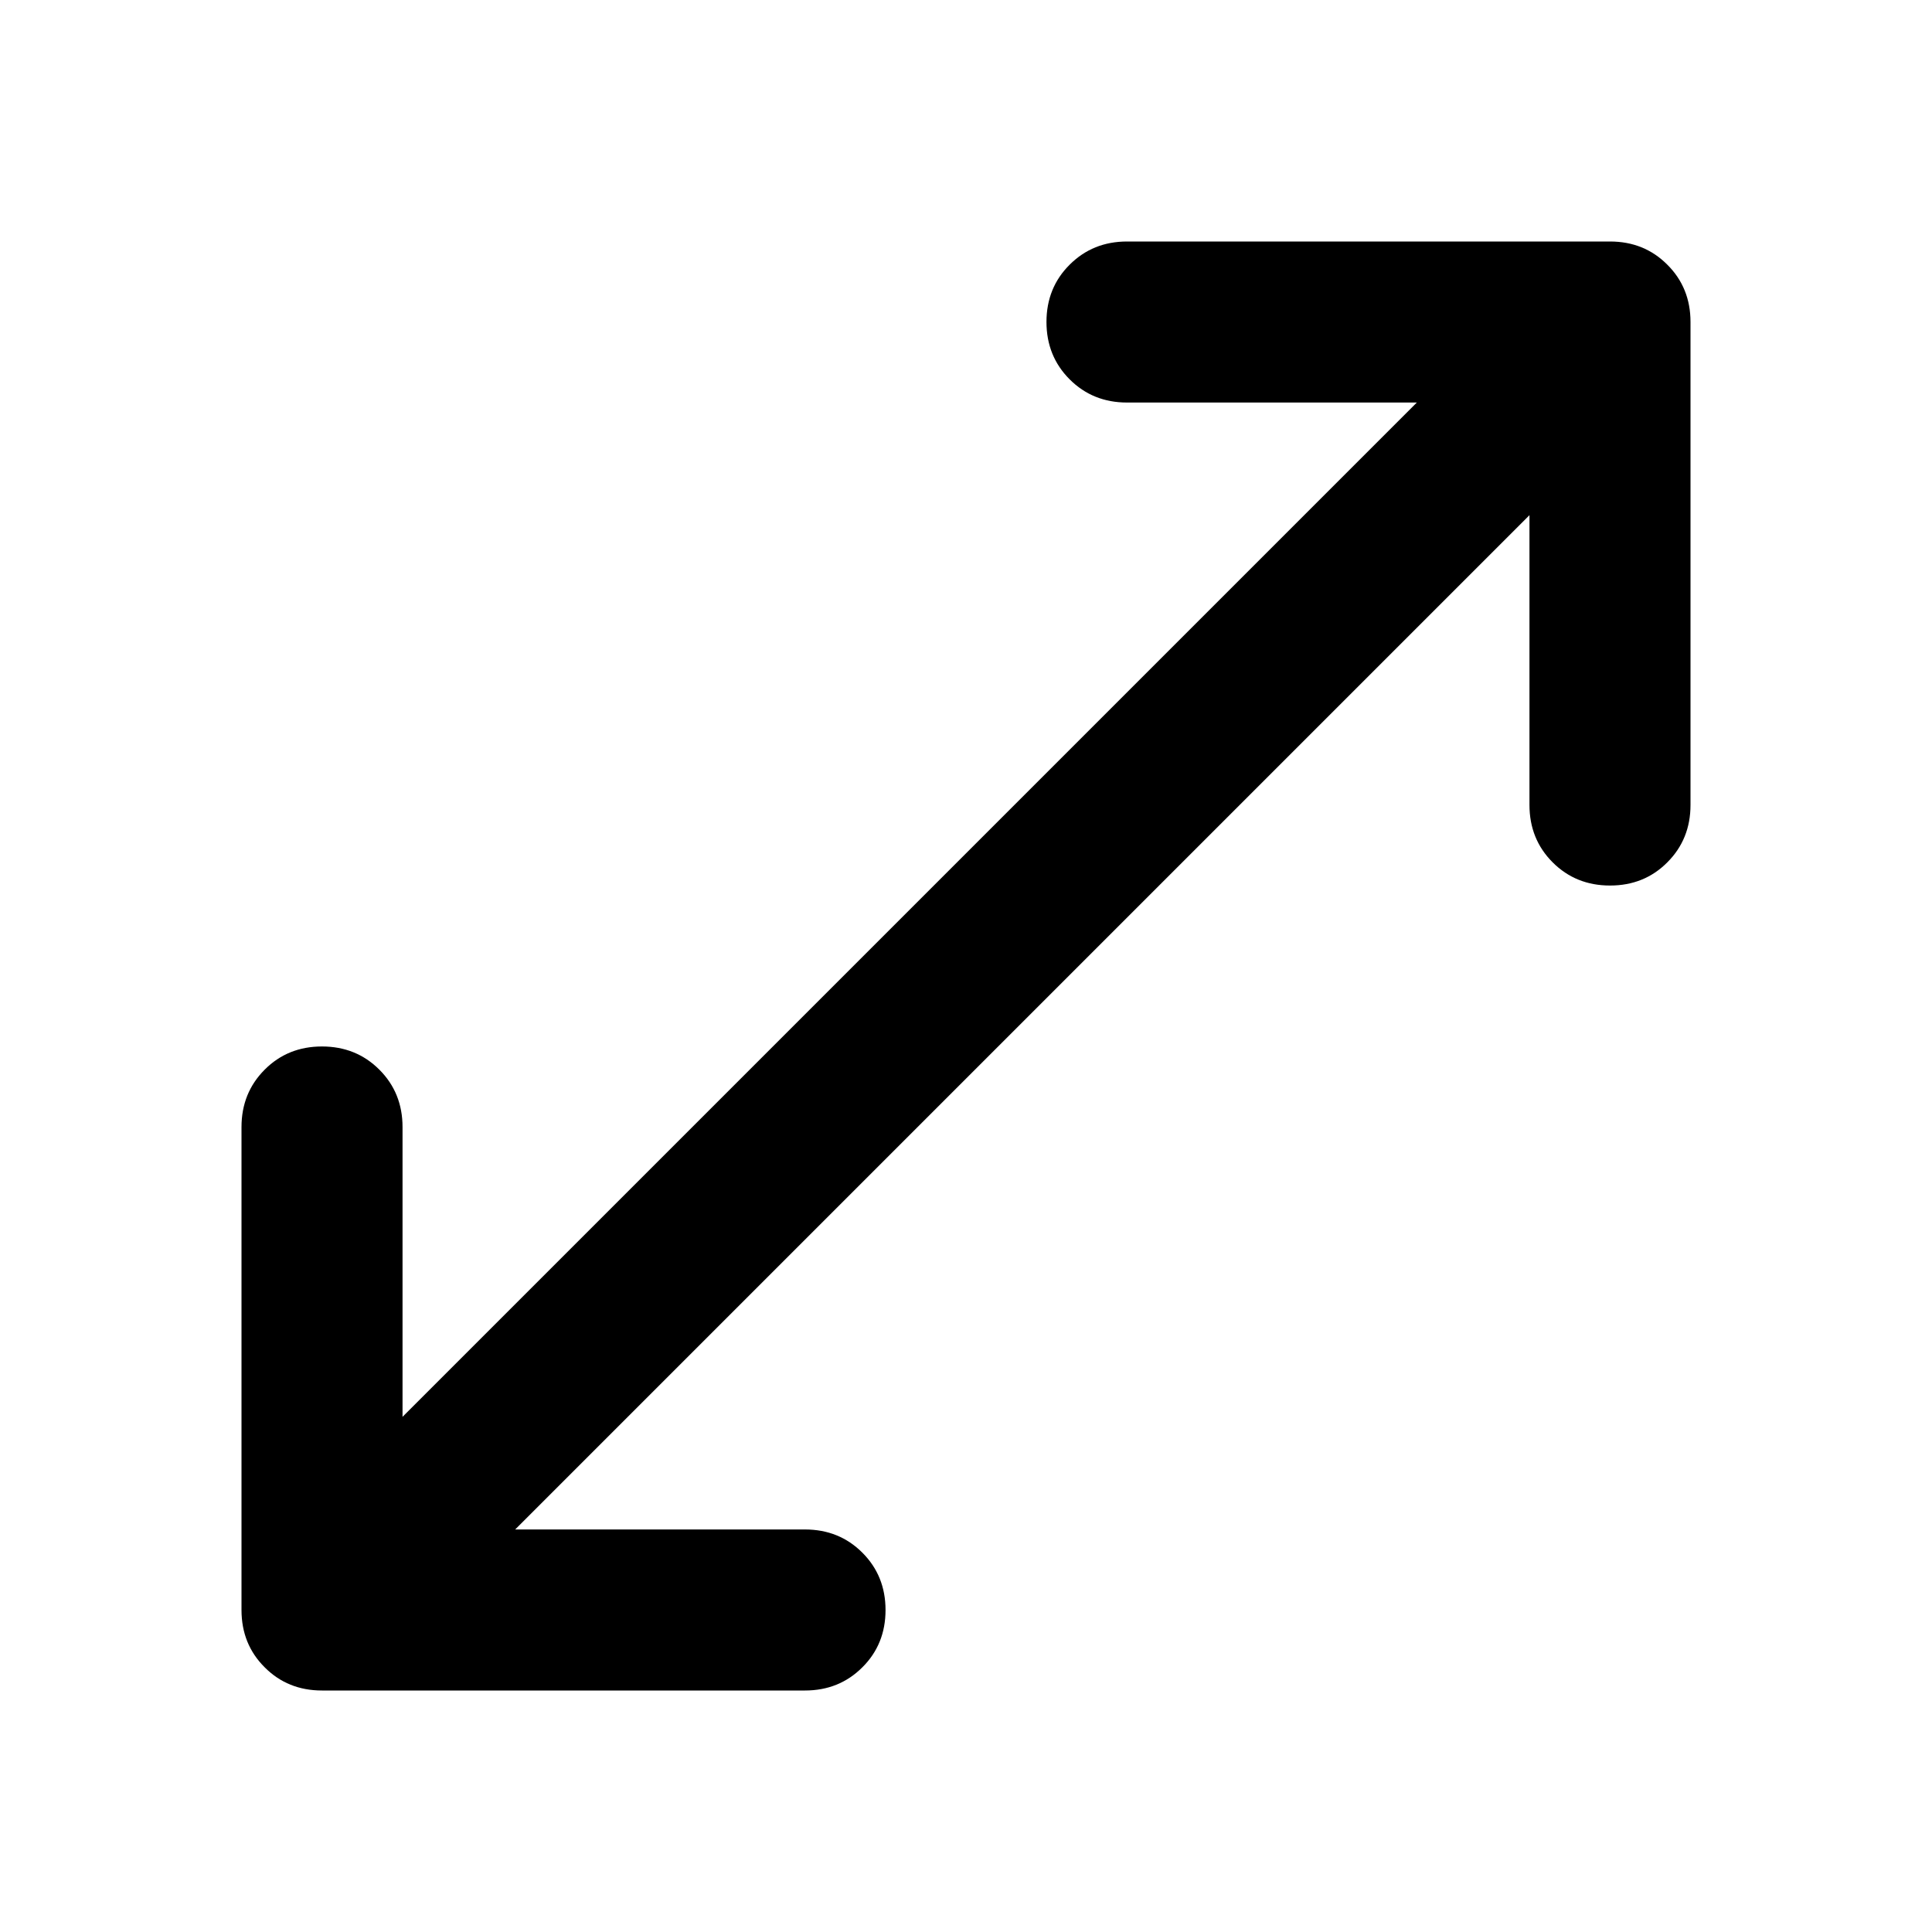 <svg viewBox="0 0 20 20" fill="none" xmlns="http://www.w3.org/2000/svg">
<path d="M3.333 17.5C3.097 17.5 2.899 17.42 2.74 17.26C2.58 17.101 2.5 16.903 2.5 16.667V11.667C2.5 11.431 2.58 11.233 2.74 11.073C2.899 10.913 3.097 10.833 3.333 10.833C3.569 10.833 3.767 10.913 3.927 11.073C4.087 11.233 4.167 11.431 4.167 11.667V14.667L14.667 4.167H11.667C11.431 4.167 11.233 4.087 11.073 3.927C10.913 3.767 10.833 3.569 10.833 3.333C10.833 3.097 10.913 2.899 11.073 2.74C11.233 2.58 11.431 2.5 11.667 2.5H16.667C16.903 2.5 17.101 2.58 17.26 2.74C17.42 2.899 17.5 3.097 17.5 3.333V8.333C17.5 8.569 17.42 8.767 17.26 8.927C17.101 9.087 16.903 9.167 16.667 9.167C16.431 9.167 16.233 9.087 16.073 8.927C15.913 8.767 15.833 8.569 15.833 8.333V5.333L5.333 15.833H8.333C8.569 15.833 8.767 15.913 8.927 16.073C9.087 16.233 9.167 16.431 9.167 16.667C9.167 16.903 9.087 17.101 8.927 17.26C8.767 17.42 8.569 17.5 8.333 17.5H3.333Z" fill="currentColor"/>
</svg>